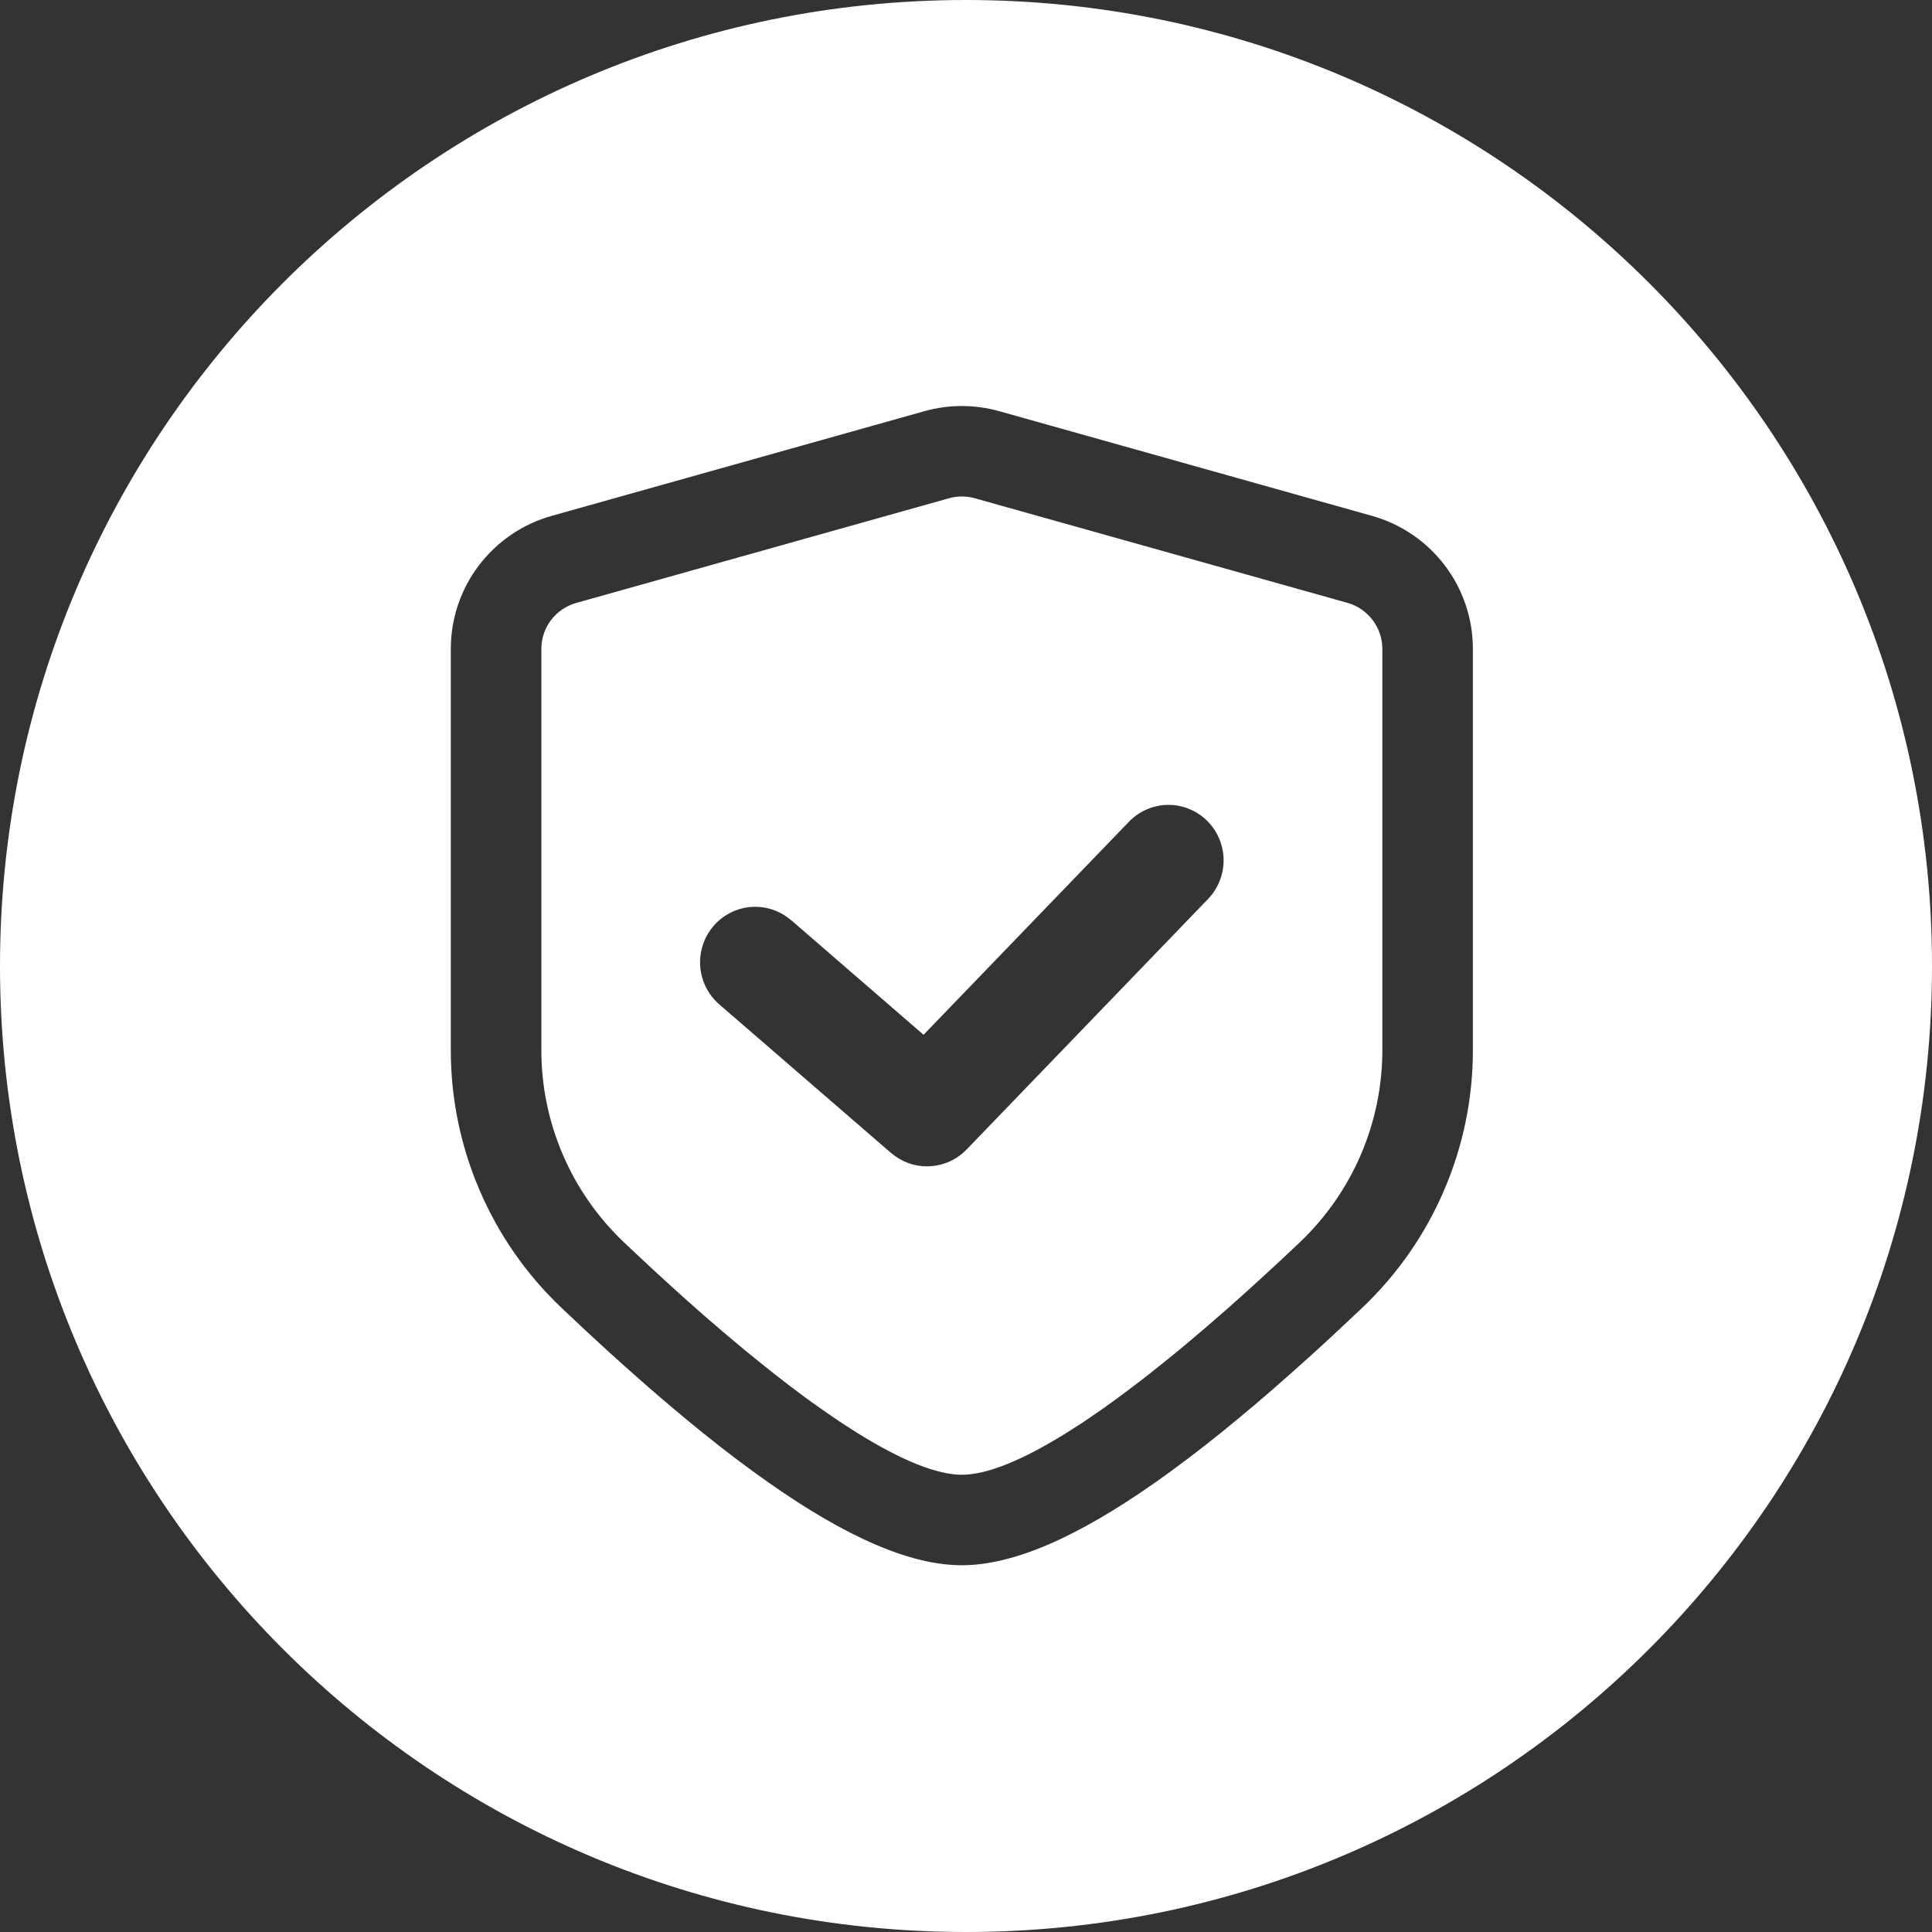 <svg width="30" height="30" viewBox="0 0 30 30" fill="none" xmlns="http://www.w3.org/2000/svg">
<rect x="0" y="0" width="30" height="30" fill="#333333" stroke="none"/>
<path fill-rule="evenodd" clip-rule="evenodd" d="M15 0C6.716 0 0 6.716 0 15C0 23.284 6.716 30 15 30C23.284 30 30 23.284 30 15C30 6.716 23.284 0 15 0ZM14.354 6.385L8.568 8.01C8.117 8.136 7.719 8.407 7.436 8.78C7.153 9.153 7 9.608 7 10.076V16.308C7 17.056 7.152 17.797 7.448 18.484C7.743 19.172 8.175 19.792 8.718 20.307L9.032 20.603L9.187 20.747L9.491 21.026L9.788 21.293L10.079 21.549L10.364 21.794L10.642 22.027C11.008 22.331 11.357 22.604 11.69 22.846L11.937 23.023C13.154 23.877 14.142 24.305 14.935 24.305C15.729 24.305 16.717 23.877 17.934 23.023L18.181 22.846C18.539 22.584 18.888 22.311 19.229 22.027L19.507 21.794L19.792 21.549L20.082 21.293L20.38 21.026L20.684 20.747L20.995 20.456L21.153 20.307C21.696 19.792 22.128 19.172 22.423 18.484C22.719 17.797 22.871 17.056 22.871 16.308V10.076C22.871 9.608 22.718 9.153 22.435 8.78C22.152 8.407 21.754 8.136 21.303 8.01L15.517 6.385C15.137 6.278 14.734 6.278 14.354 6.385ZM15.137 7.737L20.923 9.361C21.079 9.405 21.216 9.499 21.314 9.628C21.412 9.757 21.465 9.914 21.465 10.076V16.308C21.465 16.866 21.351 17.418 21.131 17.93C20.911 18.443 20.588 18.905 20.184 19.29L19.895 19.562L19.611 19.824L19.335 20.075L19.065 20.316L18.802 20.545L18.673 20.656L18.42 20.87L18.296 20.973L18.053 21.17L17.818 21.357C17.779 21.387 17.74 21.418 17.702 21.447L17.477 21.617C17.44 21.645 17.404 21.672 17.367 21.699L17.153 21.854L17.049 21.927L16.845 22.066C16.816 22.085 16.787 22.104 16.759 22.123L16.746 22.131L16.553 22.254C15.86 22.685 15.316 22.9 14.935 22.9C14.555 22.9 14.011 22.685 13.318 22.254L13.125 22.131C13.092 22.11 13.059 22.088 13.026 22.066L12.823 21.927L12.612 21.778L12.503 21.699L12.282 21.534C12.206 21.475 12.129 21.416 12.053 21.357L11.818 21.17L11.575 20.973L11.326 20.764C11.292 20.736 11.258 20.707 11.223 20.678L11.198 20.656L10.938 20.432L10.672 20.197L10.399 19.951L10.119 19.694L9.833 19.427L9.687 19.289C9.283 18.905 8.96 18.443 8.74 17.93C8.52 17.418 8.406 16.866 8.406 16.309V10.076C8.406 9.914 8.459 9.757 8.557 9.628C8.655 9.499 8.793 9.406 8.949 9.362L14.735 7.737C14.866 7.7 15.005 7.7 15.137 7.737ZM17.531 12.759C17.684 12.601 17.892 12.507 18.111 12.499C18.331 12.49 18.545 12.567 18.71 12.713C18.875 12.86 18.977 13.064 18.997 13.284C19.016 13.505 18.95 13.724 18.813 13.897L18.759 13.959L15.009 17.85C14.867 17.997 14.678 18.088 14.475 18.107C14.273 18.127 14.07 18.073 13.904 17.955L13.837 17.904L11.17 15.597C11.003 15.453 10.897 15.249 10.875 15.029C10.853 14.809 10.916 14.588 11.052 14.413C11.187 14.238 11.384 14.123 11.601 14.09C11.819 14.058 12.041 14.111 12.22 14.239L12.286 14.289L14.341 16.068L17.531 12.759Z" fill="white"/>
</svg>
